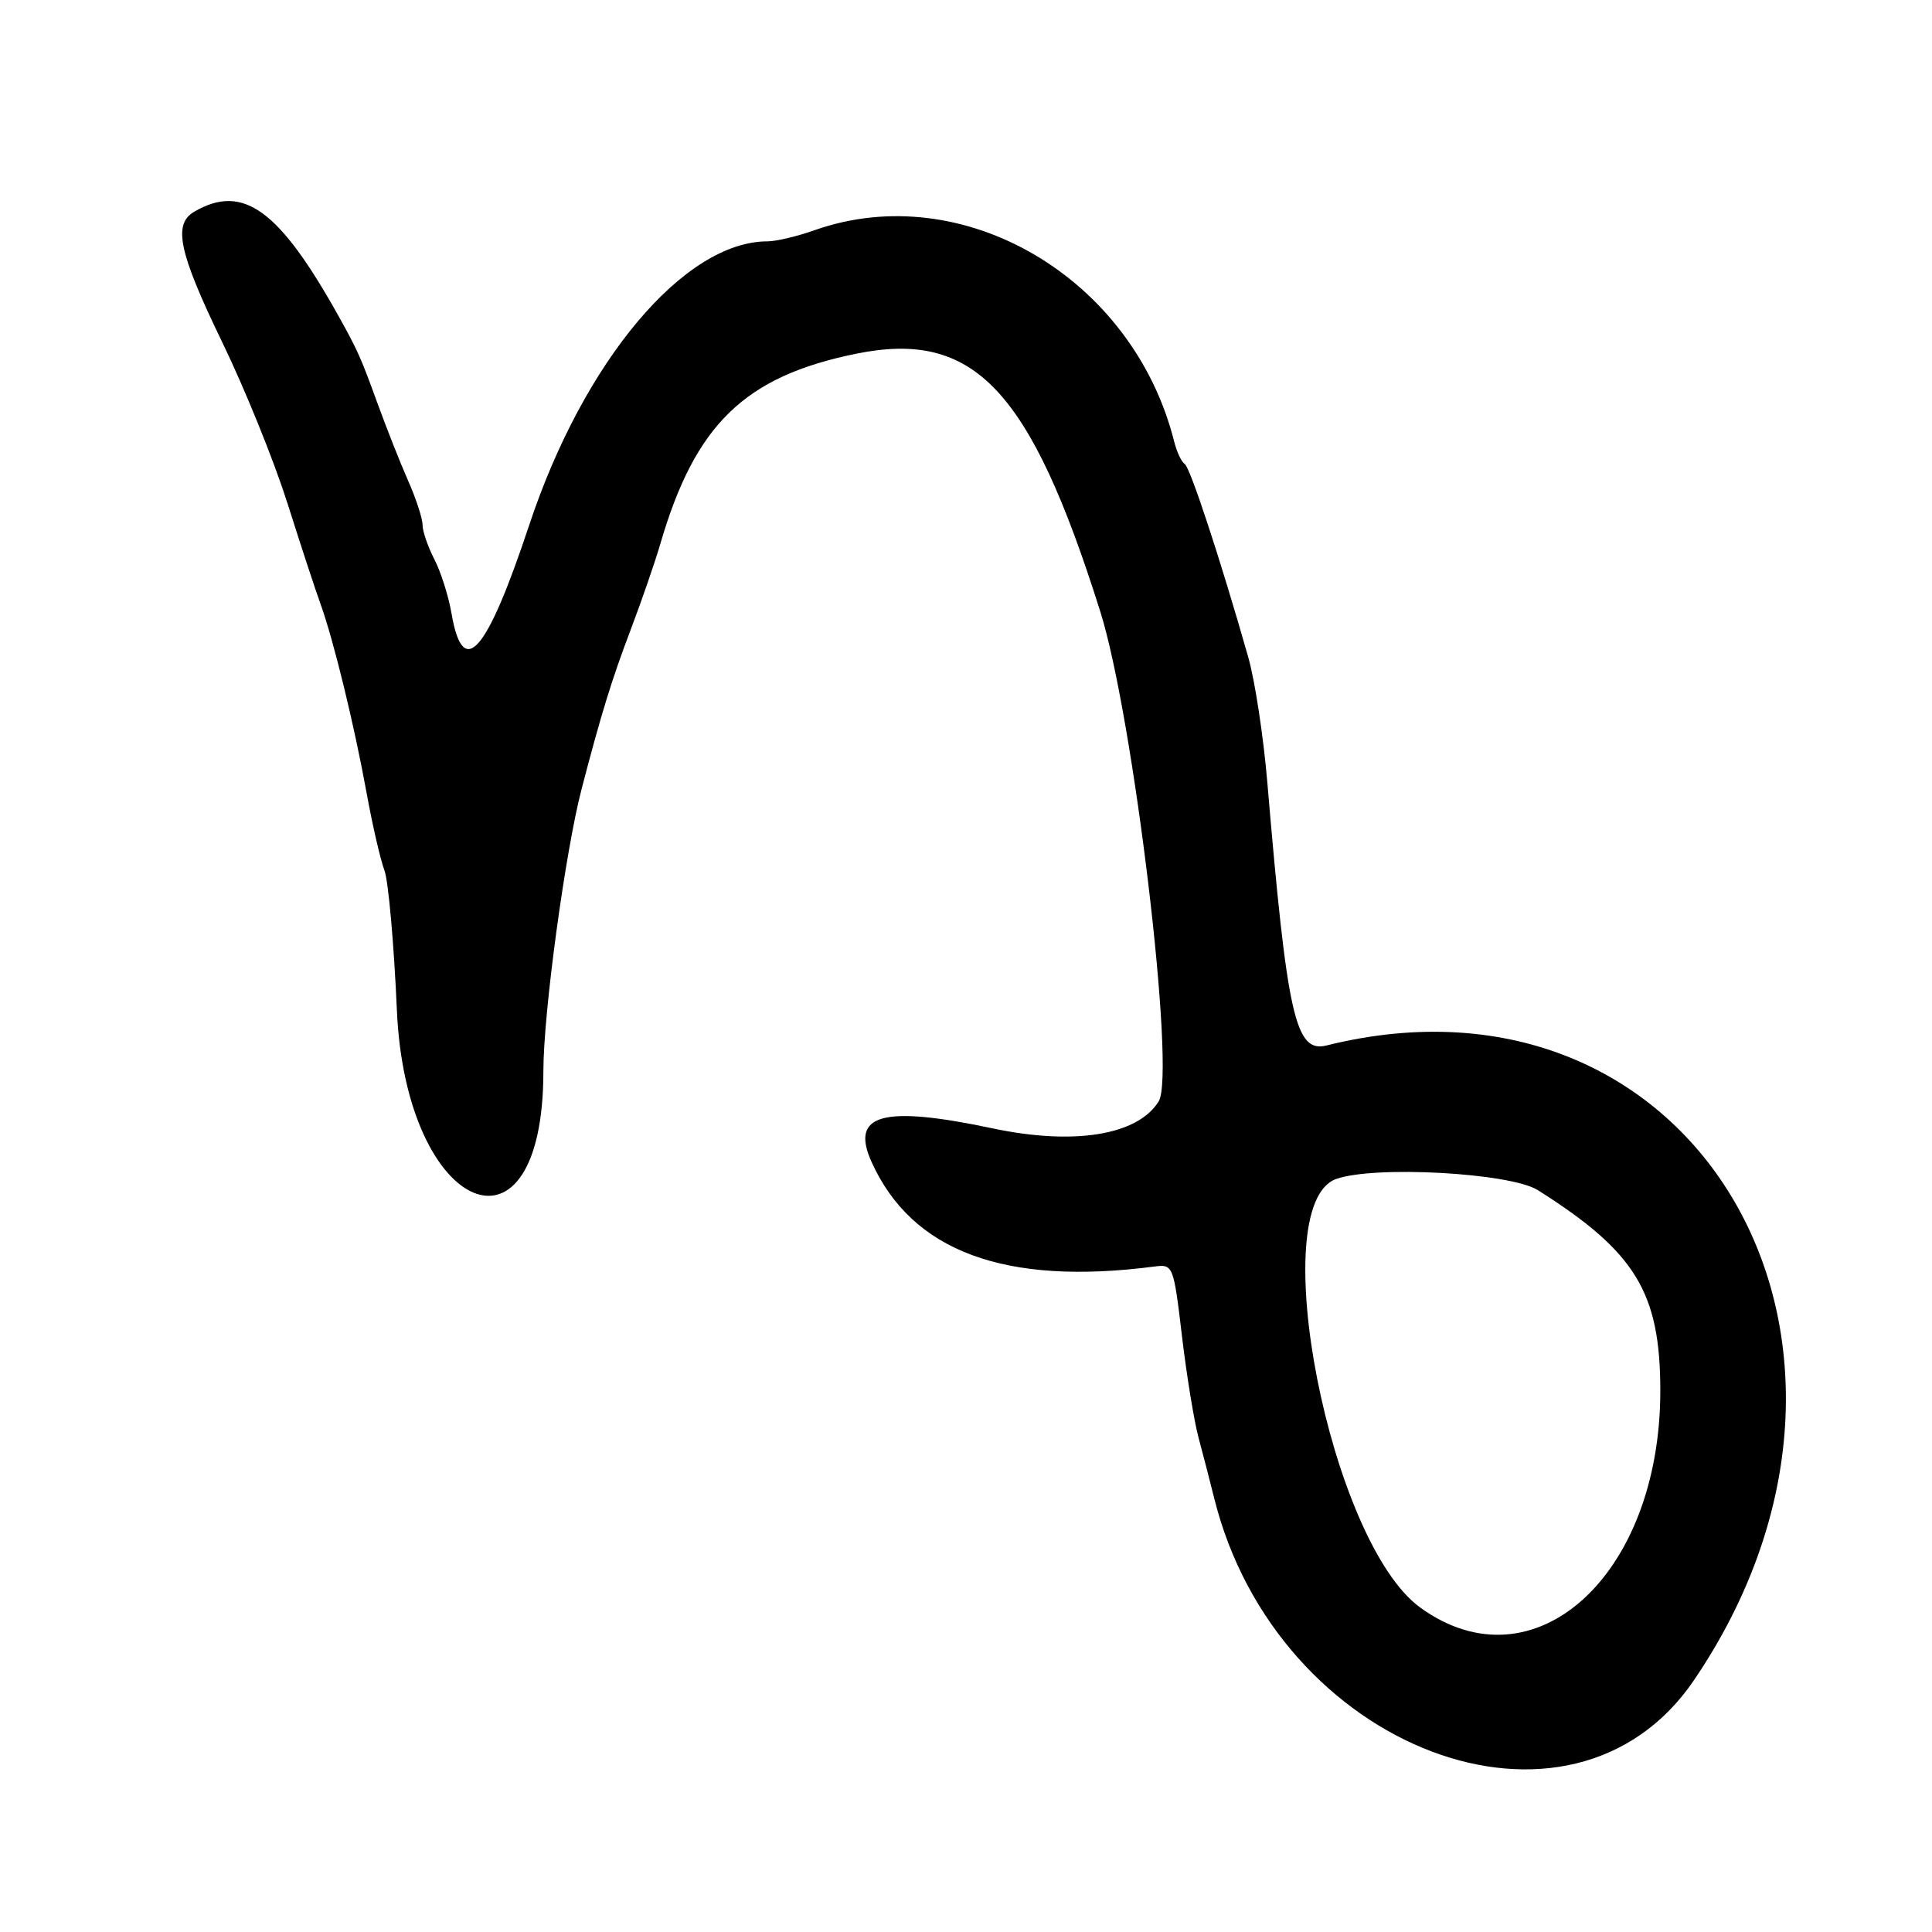 <?xml version="1.0" encoding="UTF-8"?>
<svg id="Layer_1" data-name="Layer 1" xmlns="http://www.w3.org/2000/svg" viewBox="0 0 256 256">
  <path d="M38.05,66.56c1.73,5.47,3.71,11.52,4.41,13.44,1.75,4.84,4.47,16.02,6.13,25.14.76,4.2,1.82,8.77,2.34,10.16.53,1.38,1.27,9.74,1.66,18.57,1.19,27.08,19.41,34.66,19.41,8.07,0-7.71,2.9-29.11,5.08-37.45,2.57-9.86,3.99-14.47,6.47-21,1.46-3.85,3.25-9.02,3.97-11.5,4.61-15.77,11.15-22.11,25.92-25.12,15.63-3.18,23.04,4.64,32.34,34.12,4.43,14.04,10.06,61.22,7.75,64.95-2.78,4.49-11.21,5.86-22.03,3.57-14.56-3.08-18.87-1.89-16.02,4.44,5.36,11.89,17.7,16.45,37.51,13.87,2.44-.32,2.52-.13,3.62,9.17.62,5.23,1.61,11.3,2.2,13.5.59,2.2,1.53,5.8,2.07,8,8.27,33.34,47.29,48.15,63.59,24.13,30.27-44.61.34-96.29-48.7-84.09-4.13,1.03-5.22-3.84-7.85-34.95-.51-6-1.64-13.42-2.52-16.5-3.7-13-7.7-25.15-8.42-25.6-.42-.26-1.05-1.59-1.39-2.95-5.45-21.73-27.97-34.97-47.65-28.03-2.31.82-5.11,1.48-6.23,1.48-11.05,0-24.37,15.85-31.59,37.6-5.66,17.05-8.77,20.59-10.29,11.71-.39-2.29-1.42-5.53-2.28-7.19-.86-1.67-1.56-3.71-1.56-4.55s-.85-3.45-1.89-5.8c-1.04-2.35-2.87-6.98-4.07-10.28-2.21-6.08-2.63-7.03-5.12-11.5-7.91-14.2-12.7-17.69-19.17-13.92-2.85,1.66-2.06,5.39,3.7,17.28,3,6.19,6.87,15.73,8.59,21.2ZM177.04,156.23c4.99-1.82,23.09-.83,26.73,1.47,12.95,8.18,16.23,13.55,16.23,26.59,0,24.52-16.75,39.64-31.81,28.72-11.98-8.68-20.73-53.28-11.15-56.79Z"/>
</svg>